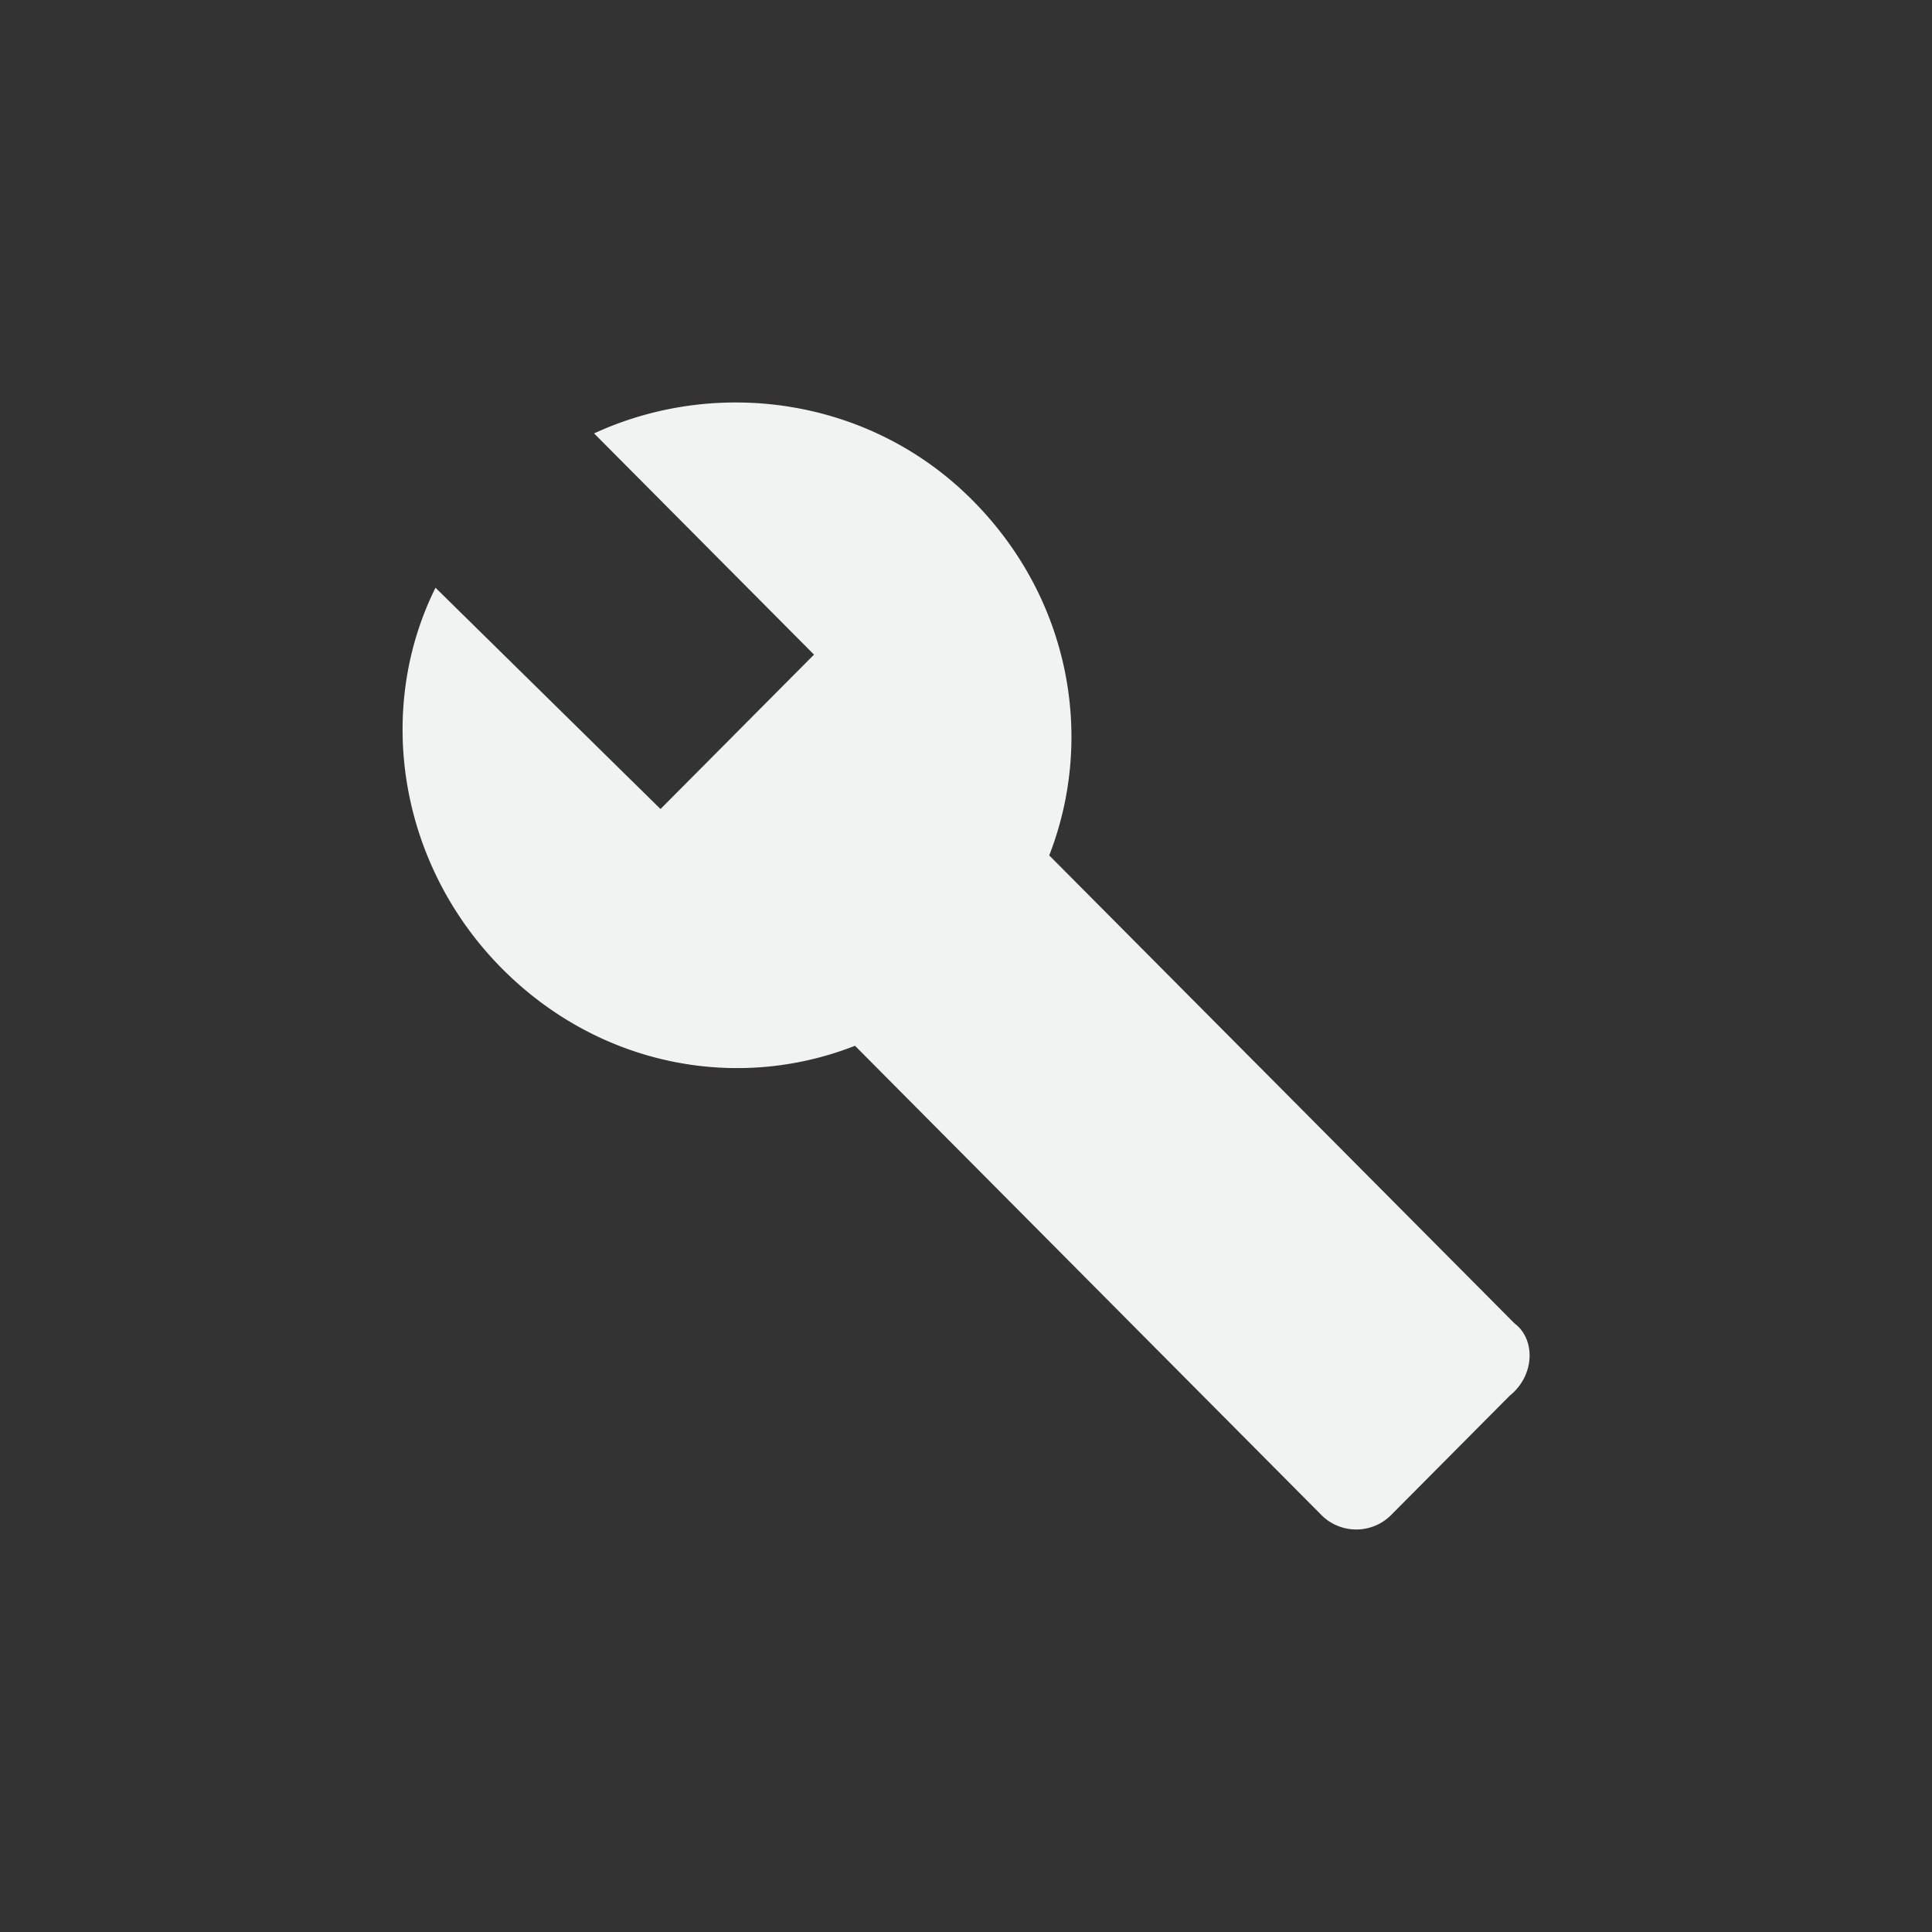 <svg xmlns="http://www.w3.org/2000/svg" viewBox="-4 -4 24 24">
    <rect x="-4" y="-4" width="24" height="24" fill="#333333" stroke="none"/>
    <path d="M0-8h24v24H0z" clip-rule="evenodd" fill="none"/>
    <path d="M14.817 12.443L9.034 6.626c.572-1.47.255-3.197-.953-4.411C6.811.936 4.904.68 3.38 1.384l2.732 2.748L4.205 6.05 1.41 3.301c-.762 1.535-.444 3.452.826 4.731 1.208 1.215 2.923 1.534 4.385.959l5.782 5.817a.612.612 0 0 0 .89 0l1.461-1.47c.318-.256.318-.703.064-.895z" fill="#f1f2f2"/>
</svg>
